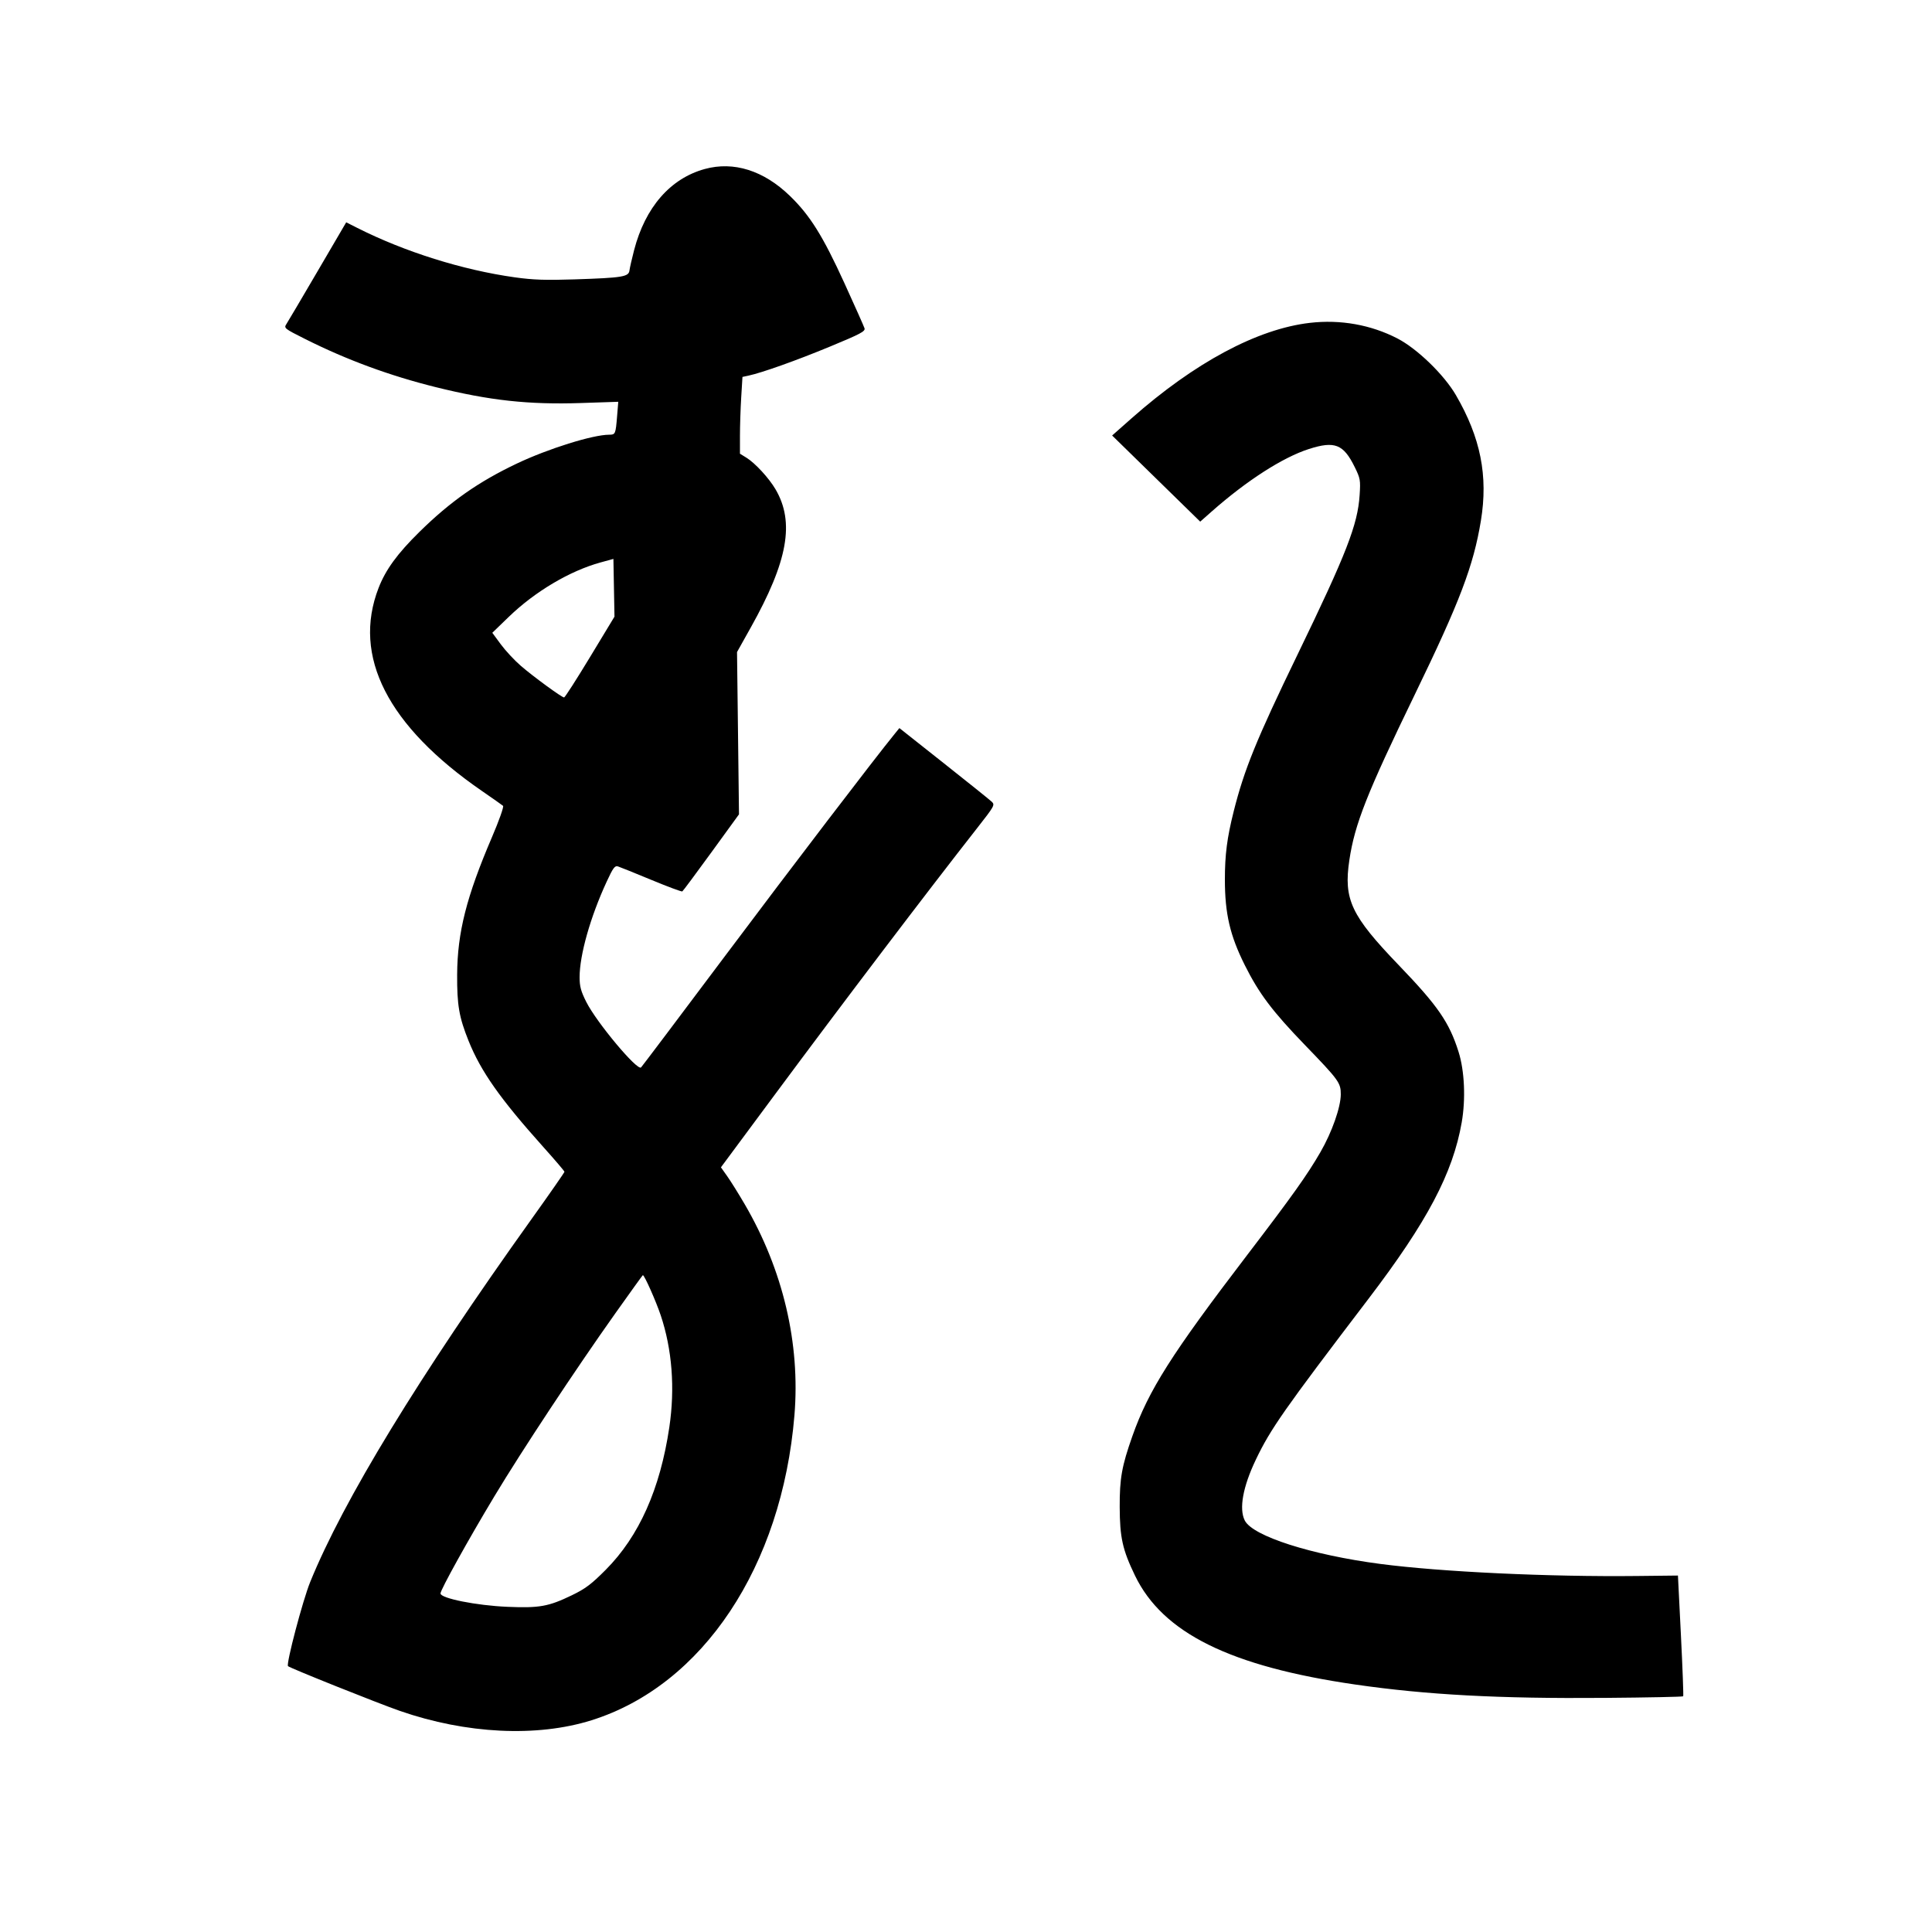 <svg xmlns="http://www.w3.org/2000/svg" width="1000" height="1000" viewBox="0 0 1000 1000" version="1.1">
	<path d="M 364.760 87.483 C 346.950 92.384, 333.966 107.307, 328.201 129.500 C 327.058 133.900, 325.983 138.625, 325.811 140 C 325.404 143.272, 322.236 143.787, 297.500 144.603 C 282.469 145.099, 275.993 144.879, 266.500 143.552 C 239.449 139.768, 209.509 130.372, 184.863 117.931 L 179.197 115.071 164.445 140.285 C 156.330 154.153, 149.049 166.490, 148.263 167.700 C 146.872 169.844, 147.122 170.045, 158.037 175.519 C 179.506 186.286, 201.695 194.460, 225.500 200.373 C 253.427 207.309, 273.553 209.510, 300.759 208.604 L 320.017 207.963 319.425 215.231 C 318.650 224.739, 318.540 224.999, 315.281 225.007 C 306.808 225.028, 283.669 232.261, 267.500 239.942 C 247.642 249.376, 233.083 259.591, 217.129 275.283 C 205.678 286.547, 199.618 294.853, 195.953 304.309 C 182.235 339.706, 200.639 375.795, 249.606 409.515 C 255.048 413.262, 259.897 416.674, 260.382 417.097 C 260.869 417.520, 258.319 424.735, 254.697 433.182 C 241.437 464.107, 236.738 482.643, 236.619 504.500 C 236.533 520.235, 237.611 526.493, 242.509 538.694 C 248.872 554.546, 258.849 568.718, 281.223 593.686 C 287.229 600.388, 292.152 606.155, 292.164 606.502 C 292.175 606.849, 284.564 617.790, 275.249 630.816 C 216.668 712.744, 177.706 776.623, 160.539 818.884 C 156.681 828.383, 147.995 861.342, 149.073 862.397 C 150.105 863.409, 195.686 881.643, 207 885.571 C 241.332 897.491, 277.906 899.273, 306.172 890.404 C 363.770 872.331, 404.726 810.778, 411.198 732.559 C 414.276 695.360, 405.296 657.279, 385.418 623.242 C 382.289 617.884, 378.249 611.409, 376.440 608.854 L 373.152 604.207 400.844 566.854 C 436.122 519.266, 479.652 461.918, 505.790 428.592 C 514.750 417.169, 515.055 416.615, 513.315 414.960 C 512.317 414.011, 501.156 405.050, 488.513 395.046 L 465.525 376.857 463.226 379.679 C 452.589 392.733, 410.033 448.448, 375.148 494.993 C 351.854 526.072, 332.351 551.950, 331.807 552.500 C 329.894 554.435, 308.799 529.215, 303.464 518.616 C 300.680 513.082, 300 510.572, 300 505.823 C 300 494.288, 305.565 474.637, 314.004 456.370 C 317.343 449.142, 318.236 447.940, 319.879 448.462 C 320.945 448.800, 328.720 451.940, 337.158 455.440 C 345.596 458.939, 352.798 461.620, 353.161 461.397 C 353.525 461.174, 360.275 452.106, 368.161 441.246 L 382.500 421.500 381.992 379.500 L 381.485 337.500 388.613 324.764 C 407.810 290.463, 411.413 270.324, 401.407 253.251 C 398.012 247.458, 390.863 239.696, 386.356 236.911 L 383 234.837 383 225.574 C 383 220.479, 383.292 211.537, 383.649 205.702 L 384.298 195.093 387.399 194.429 C 394.451 192.917, 412.226 186.584, 429.577 179.402 C 445.471 172.822, 447.974 171.494, 447.470 169.906 C 447.148 168.891, 442.488 158.426, 437.114 146.649 C 425.935 122.153, 419.269 111.481, 408.845 101.390 C 395.264 88.243, 379.765 83.354, 364.760 87.483 M 678 167.109 C 650.796 170.254, 618.343 187.641, 585.570 216.632 L 575.640 225.416 598.435 247.708 L 621.229 269.999 627.171 264.750 C 645.297 248.737, 663.975 236.731, 677.500 232.400 C 690.856 228.123, 695.362 229.897, 701.184 241.721 C 704.093 247.631, 704.248 248.514, 703.743 256.257 C 702.742 271.589, 696.954 286.463, 671.698 338.609 C 650.341 382.704, 644.004 398.264, 638.548 420 C 635.120 433.655, 634 442.339, 634 455.258 C 634 472.862, 636.629 484.183, 644.276 499.500 C 651.647 514.266, 658.568 523.457, 675.526 541 C 692.985 559.062, 694.002 560.463, 693.987 566.430 C 693.969 573.093, 689.421 586.006, 683.455 596.335 C 676.633 608.145, 668.835 619.100, 645.609 649.500 C 606.392 700.831, 594.485 719.614, 586.099 743.379 C 580.646 758.829, 579.502 765.236, 579.557 780 C 579.616 795.854, 581.016 802.139, 587.462 815.500 C 601.807 845.235, 636.775 862.533, 701.500 871.914 C 738.375 877.258, 776.023 879.273, 830.668 878.827 C 852.760 878.647, 871.007 878.275, 871.217 878 C 871.427 877.725, 870.901 863.550, 870.049 846.500 L 868.500 815.500 847.500 815.731 C 801.779 816.234, 746.049 813.622, 714.500 809.496 C 678.740 804.821, 648.374 795.091, 644.291 787 C 641.236 780.946, 643.310 769.558, 650.029 755.500 C 657.623 739.611, 664.476 729.827, 708.419 672.140 C 738.736 632.341, 751.994 607.239, 756.578 580.961 C 758.690 568.851, 758.048 554.299, 754.969 544.500 C 750.155 529.176, 744.287 520.664, 723.973 499.542 C 699.293 473.881, 695.379 465.551, 698.427 445.170 C 701.217 426.511, 707.510 410.590, 732.289 359.500 C 755.654 311.326, 762.666 292.885, 766.512 269.500 C 770.318 246.354, 766.365 226.497, 753.571 204.500 C 747.417 193.919, 733.519 180.462, 723.287 175.178 C 709.560 168.090, 693.801 165.282, 678 167.109 M 310.908 291.099 C 294.966 295.469, 276.912 306.168, 263.347 319.283 L 254.816 327.530 259.227 333.515 C 261.652 336.807, 266.306 341.805, 269.569 344.623 C 276.153 350.309, 290.781 361, 291.977 361 C 292.399 361, 298.439 351.590, 305.399 340.089 L 318.053 319.178 317.777 304.235 L 317.500 289.292 310.908 291.099 M 318.501 679.767 C 297.769 708.991, 270.189 750.716, 255.876 774.512 C 242.349 797.001, 228 822.867, 228 824.763 C 228 827.294, 246.536 831.004, 262.580 831.684 C 279.230 832.390, 283.887 831.557, 296 825.702 C 302.983 822.328, 306.106 819.980, 313.500 812.547 C 330.794 795.163, 341.688 770.752, 346.442 738.735 C 349.439 718.552, 347.891 698.425, 341.988 680.805 C 339.517 673.428, 333.523 659.961, 332.736 660.017 C 332.606 660.026, 326.200 668.913, 318.501 679.767 " stroke="none" fill="black" fill-rule="evenodd"/>
</svg>